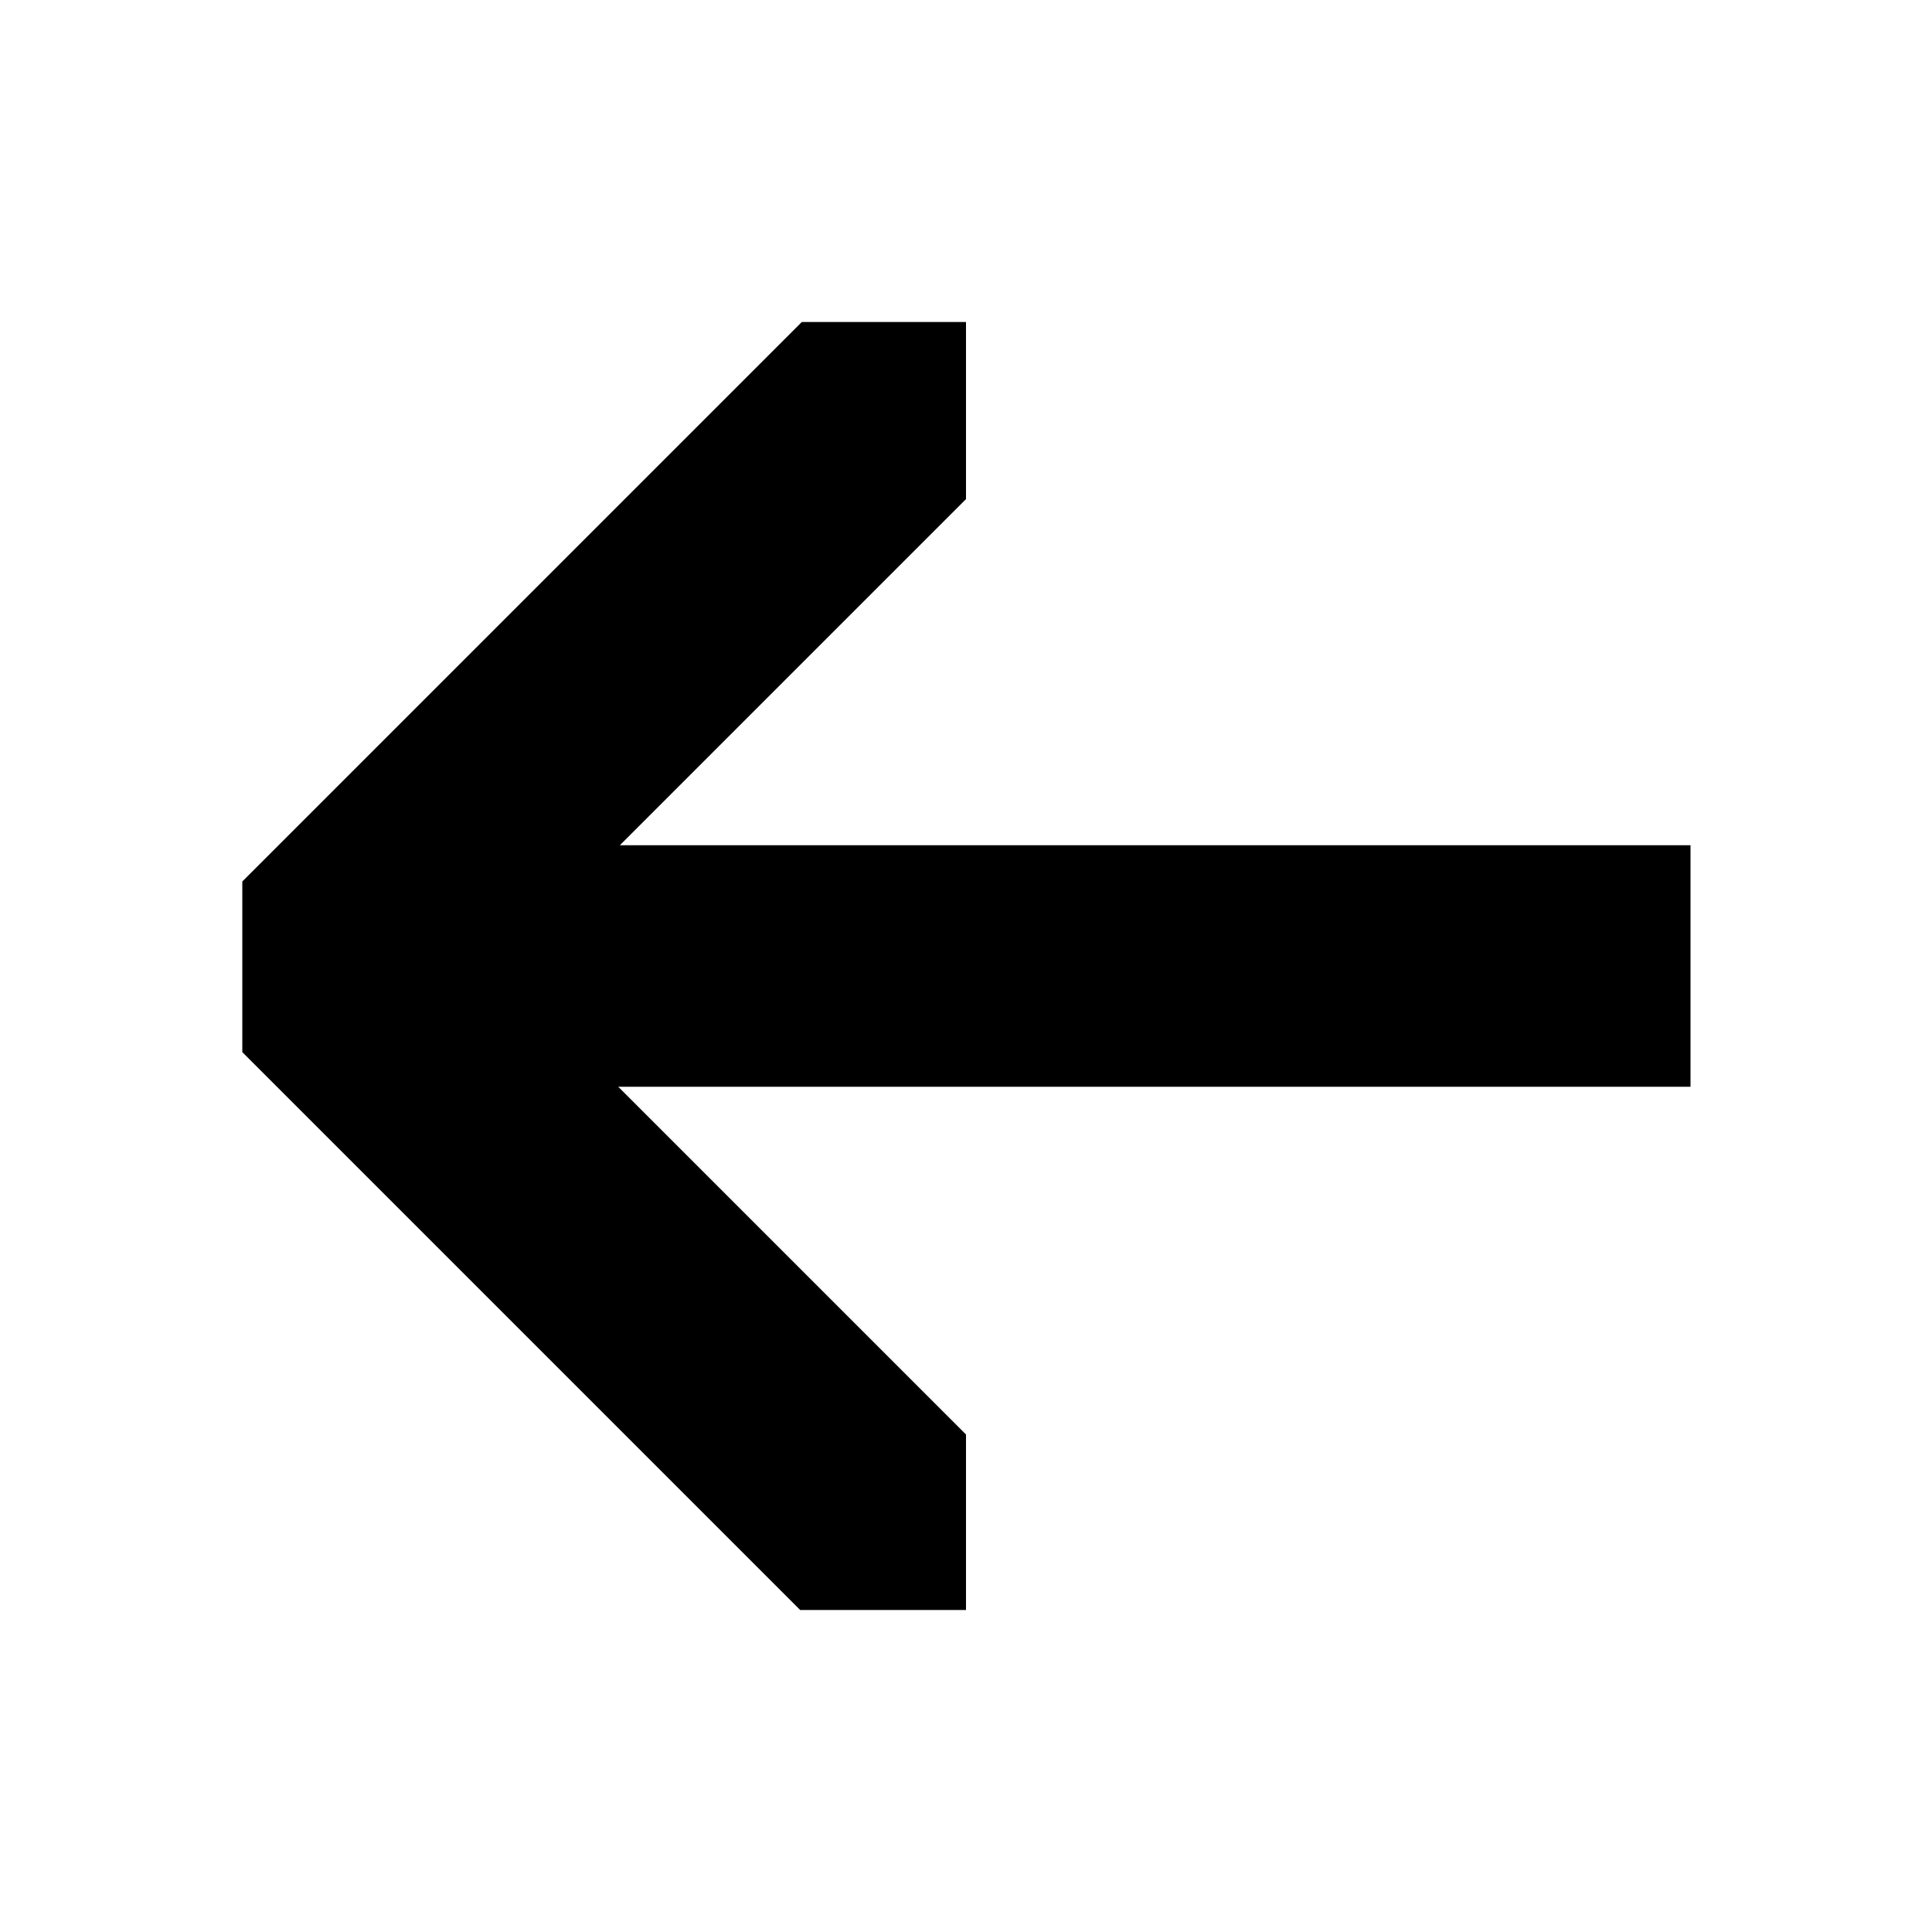 <?xml version="1.0" encoding="utf-8"?>
<!-- Generator: Adobe Illustrator 24.1.2, SVG Export Plug-In . SVG Version: 6.00 Build 0)  -->
<svg version="1.1" id="Icon" xmlns="http://www.w3.org/2000/svg" xmlns:xlink="http://www.w3.org/1999/xlink" x="0px" y="0px"
	 viewBox="0 0 48 48" style="enable-background:new 0 0 48 48;" xml:space="preserve">
<polygon points="42,21 15.4,21 24,12.4 24,8 19.92,8 6.02,21.9 6.02,26.14 19.88,40 24,40 24,35.64 15.36,27 42,27 "/>
</svg>
